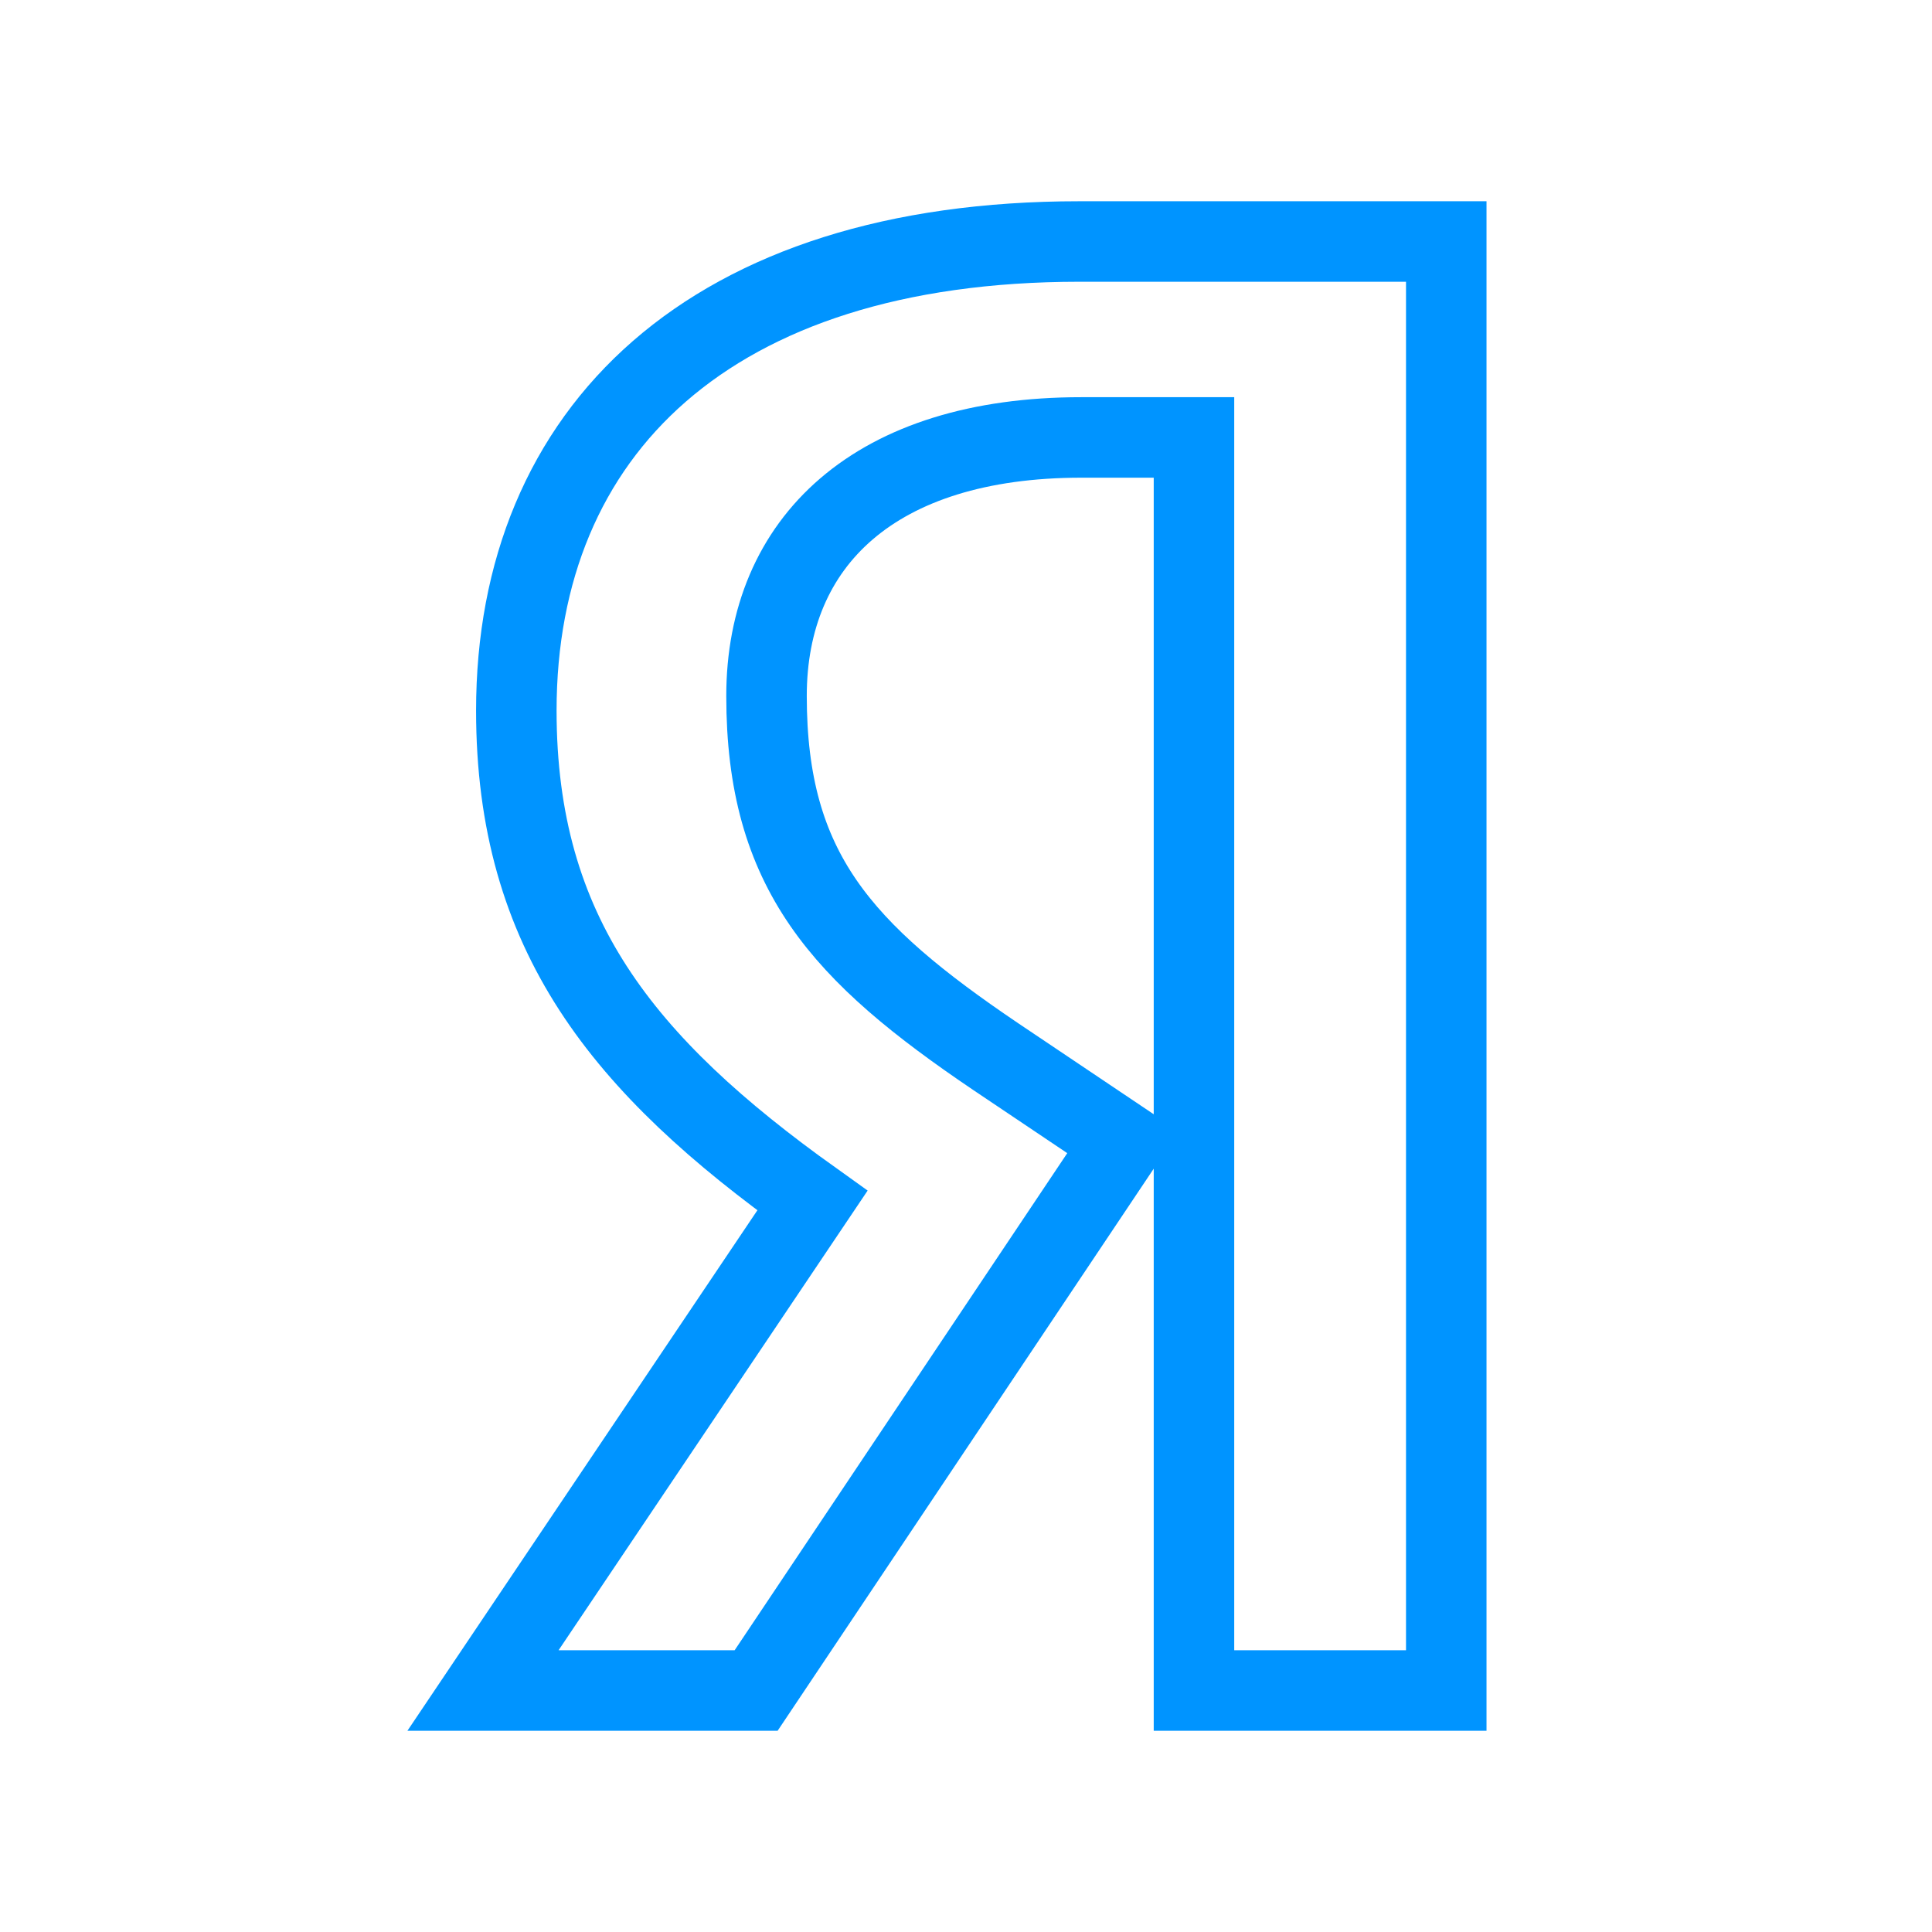 <?xml version="1.0" encoding="utf-8"?><svg viewBox="0 0 24 24" xmlns="http://www.w3.org/2000/svg" width="24" height="24"><path d="M17.965 21H14.832V5.434H13.433C10.869 5.434 9.522 6.729 9.522 8.646C9.522 10.821 10.455 11.832 12.371 13.127L13.951 14.188L9.393 21H6L10.092 14.914C7.735 13.23 6.414 11.599 6.414 8.827C6.414 5.357 8.823 3 13.407 3H17.966V21H17.965Z" stroke="#0094ff" fill="none"/></svg>